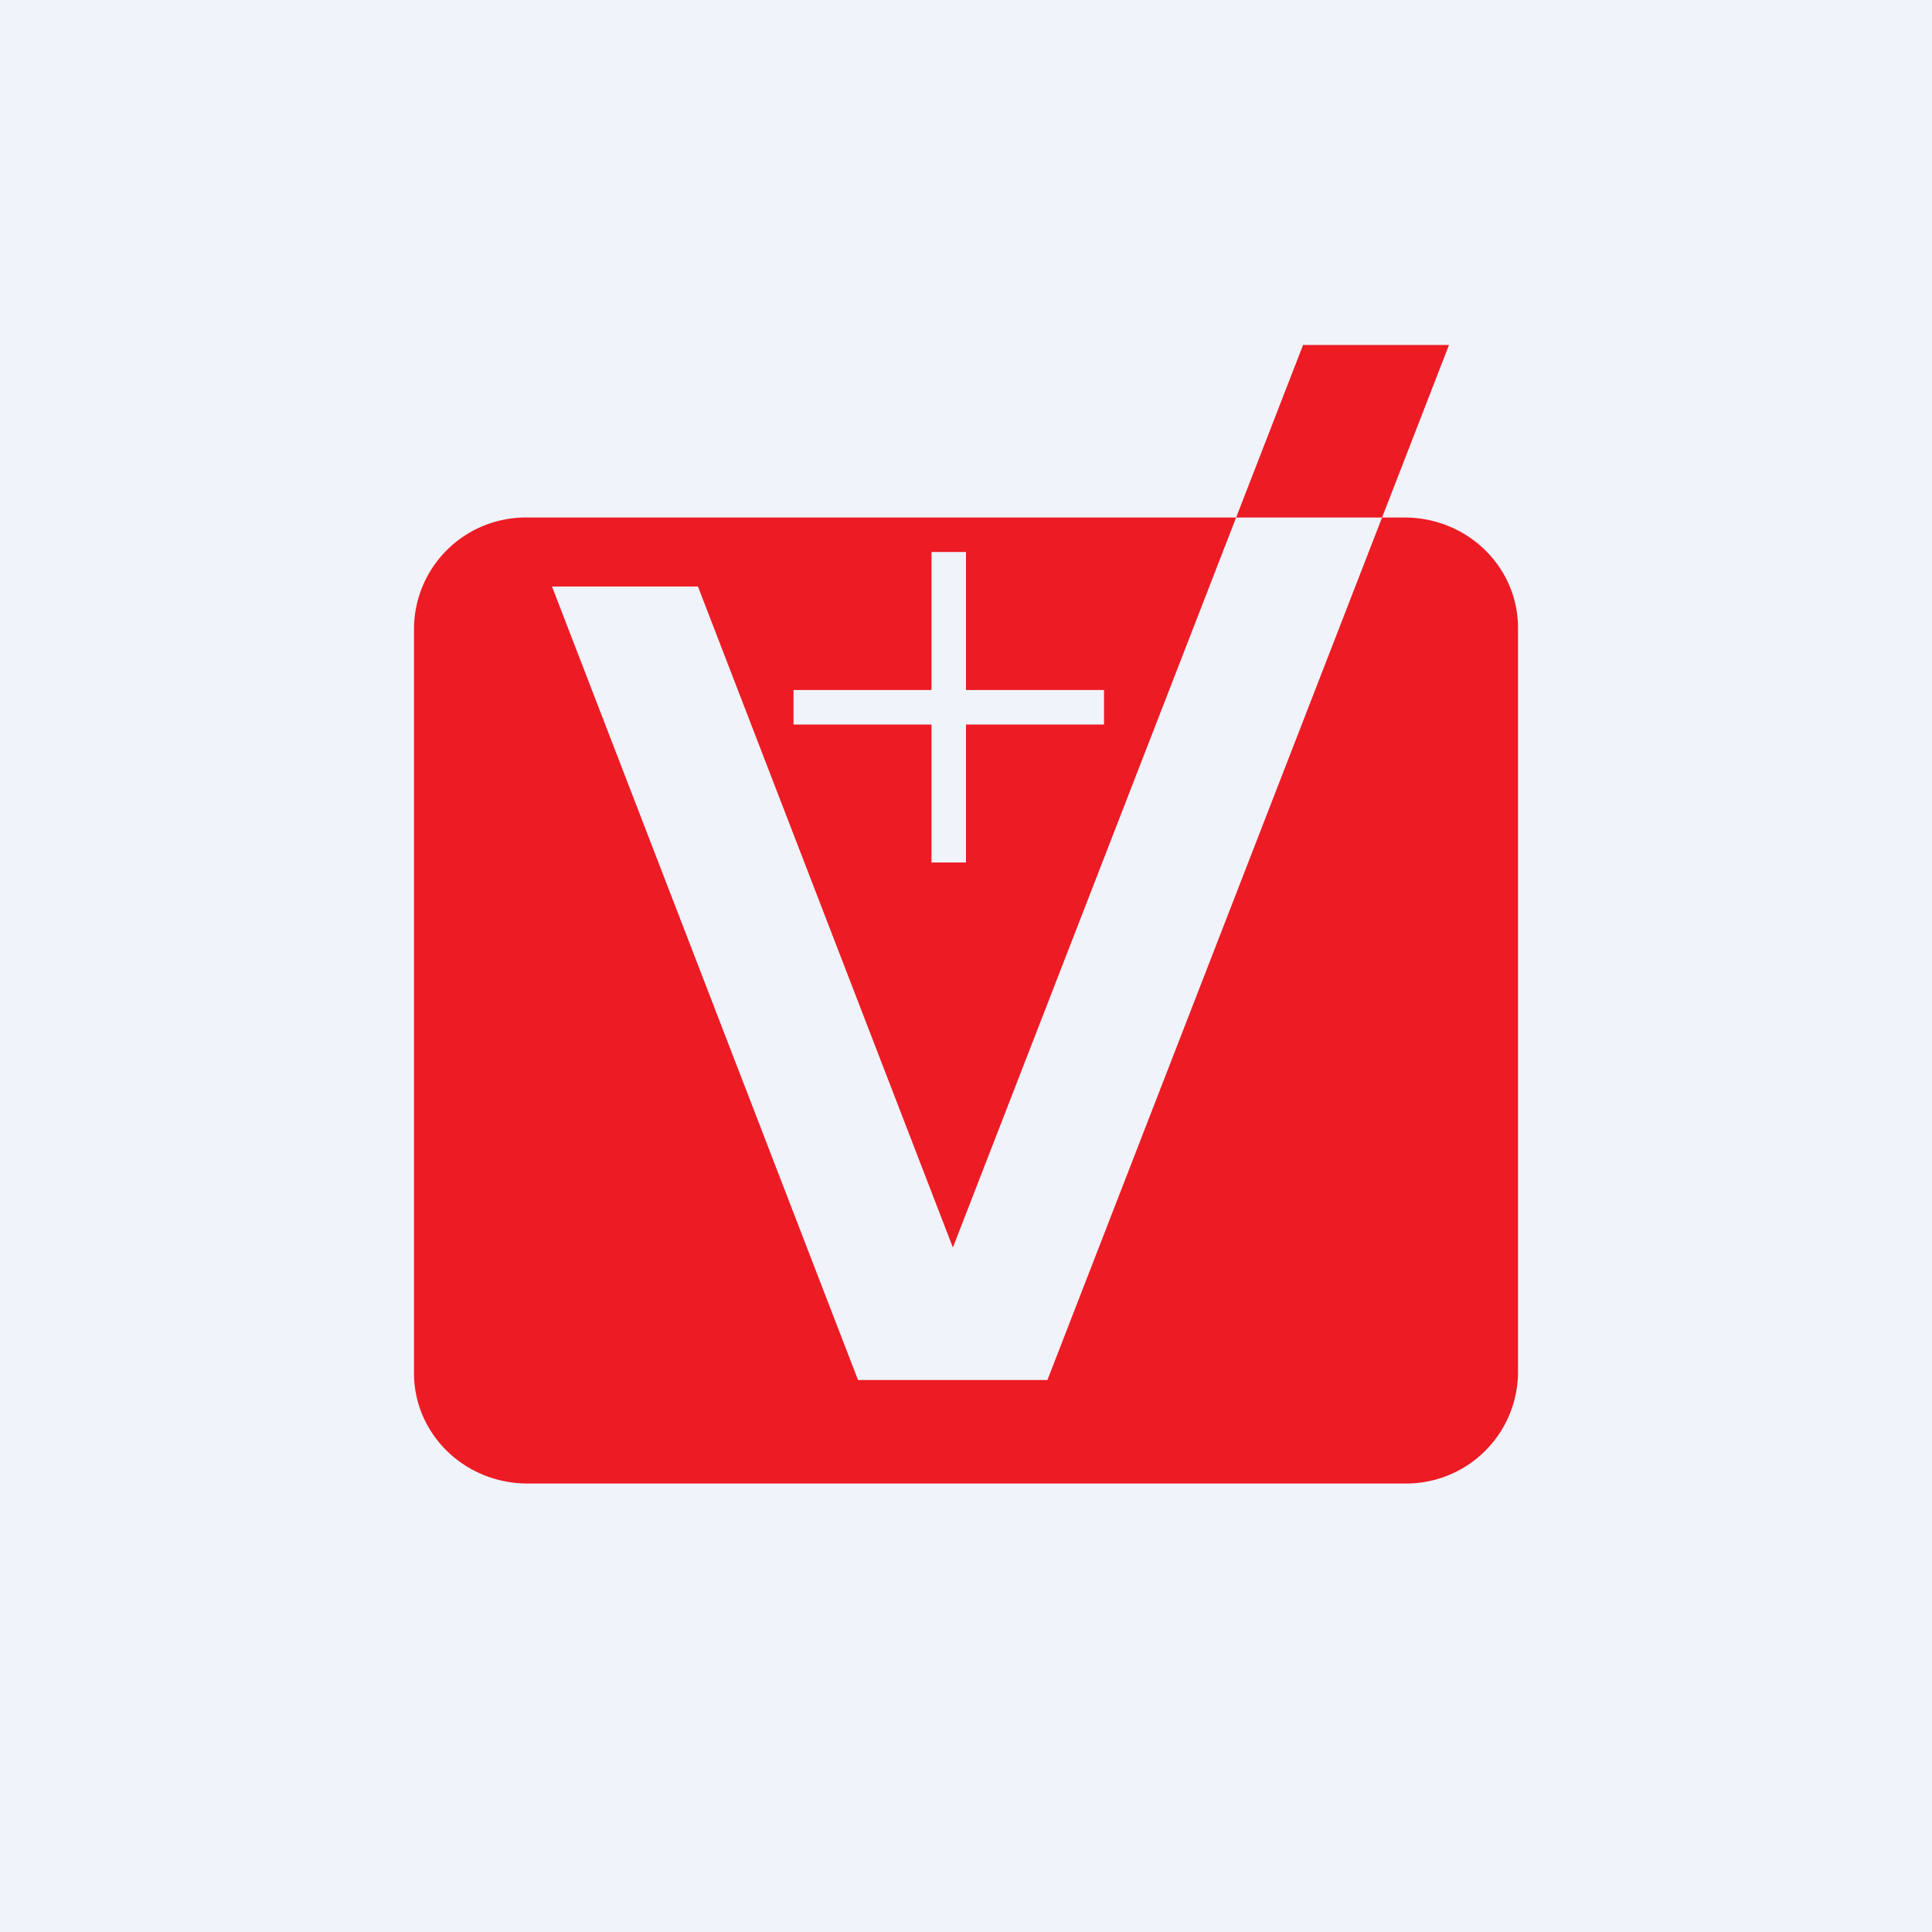 <svg width="56" height="56" viewBox="0 0 56 56" xmlns="http://www.w3.org/2000/svg"><path fill="#F0F3FA" d="M0 0h56v56H0z"/><path d="M27.62 36.16 35.83 15h4.23l-9.7 25h-5.49L16 17h4.23l7.39 19.16ZM40.06 15 42 10h-4.23l-1.94 5H15.29A3.24 3.24 0 0 0 12 18.2v21.6c0 1.77 1.47 3.2 3.29 3.2h25.42A3.24 3.24 0 0 0 44 39.8V18.2c0-1.77-1.47-3.2-3.29-3.2h-.65ZM27 16h1v4h4v1h-4v4h-1v-4h-4v-1h4v-4Z" fill="#ED1B24"/></svg>